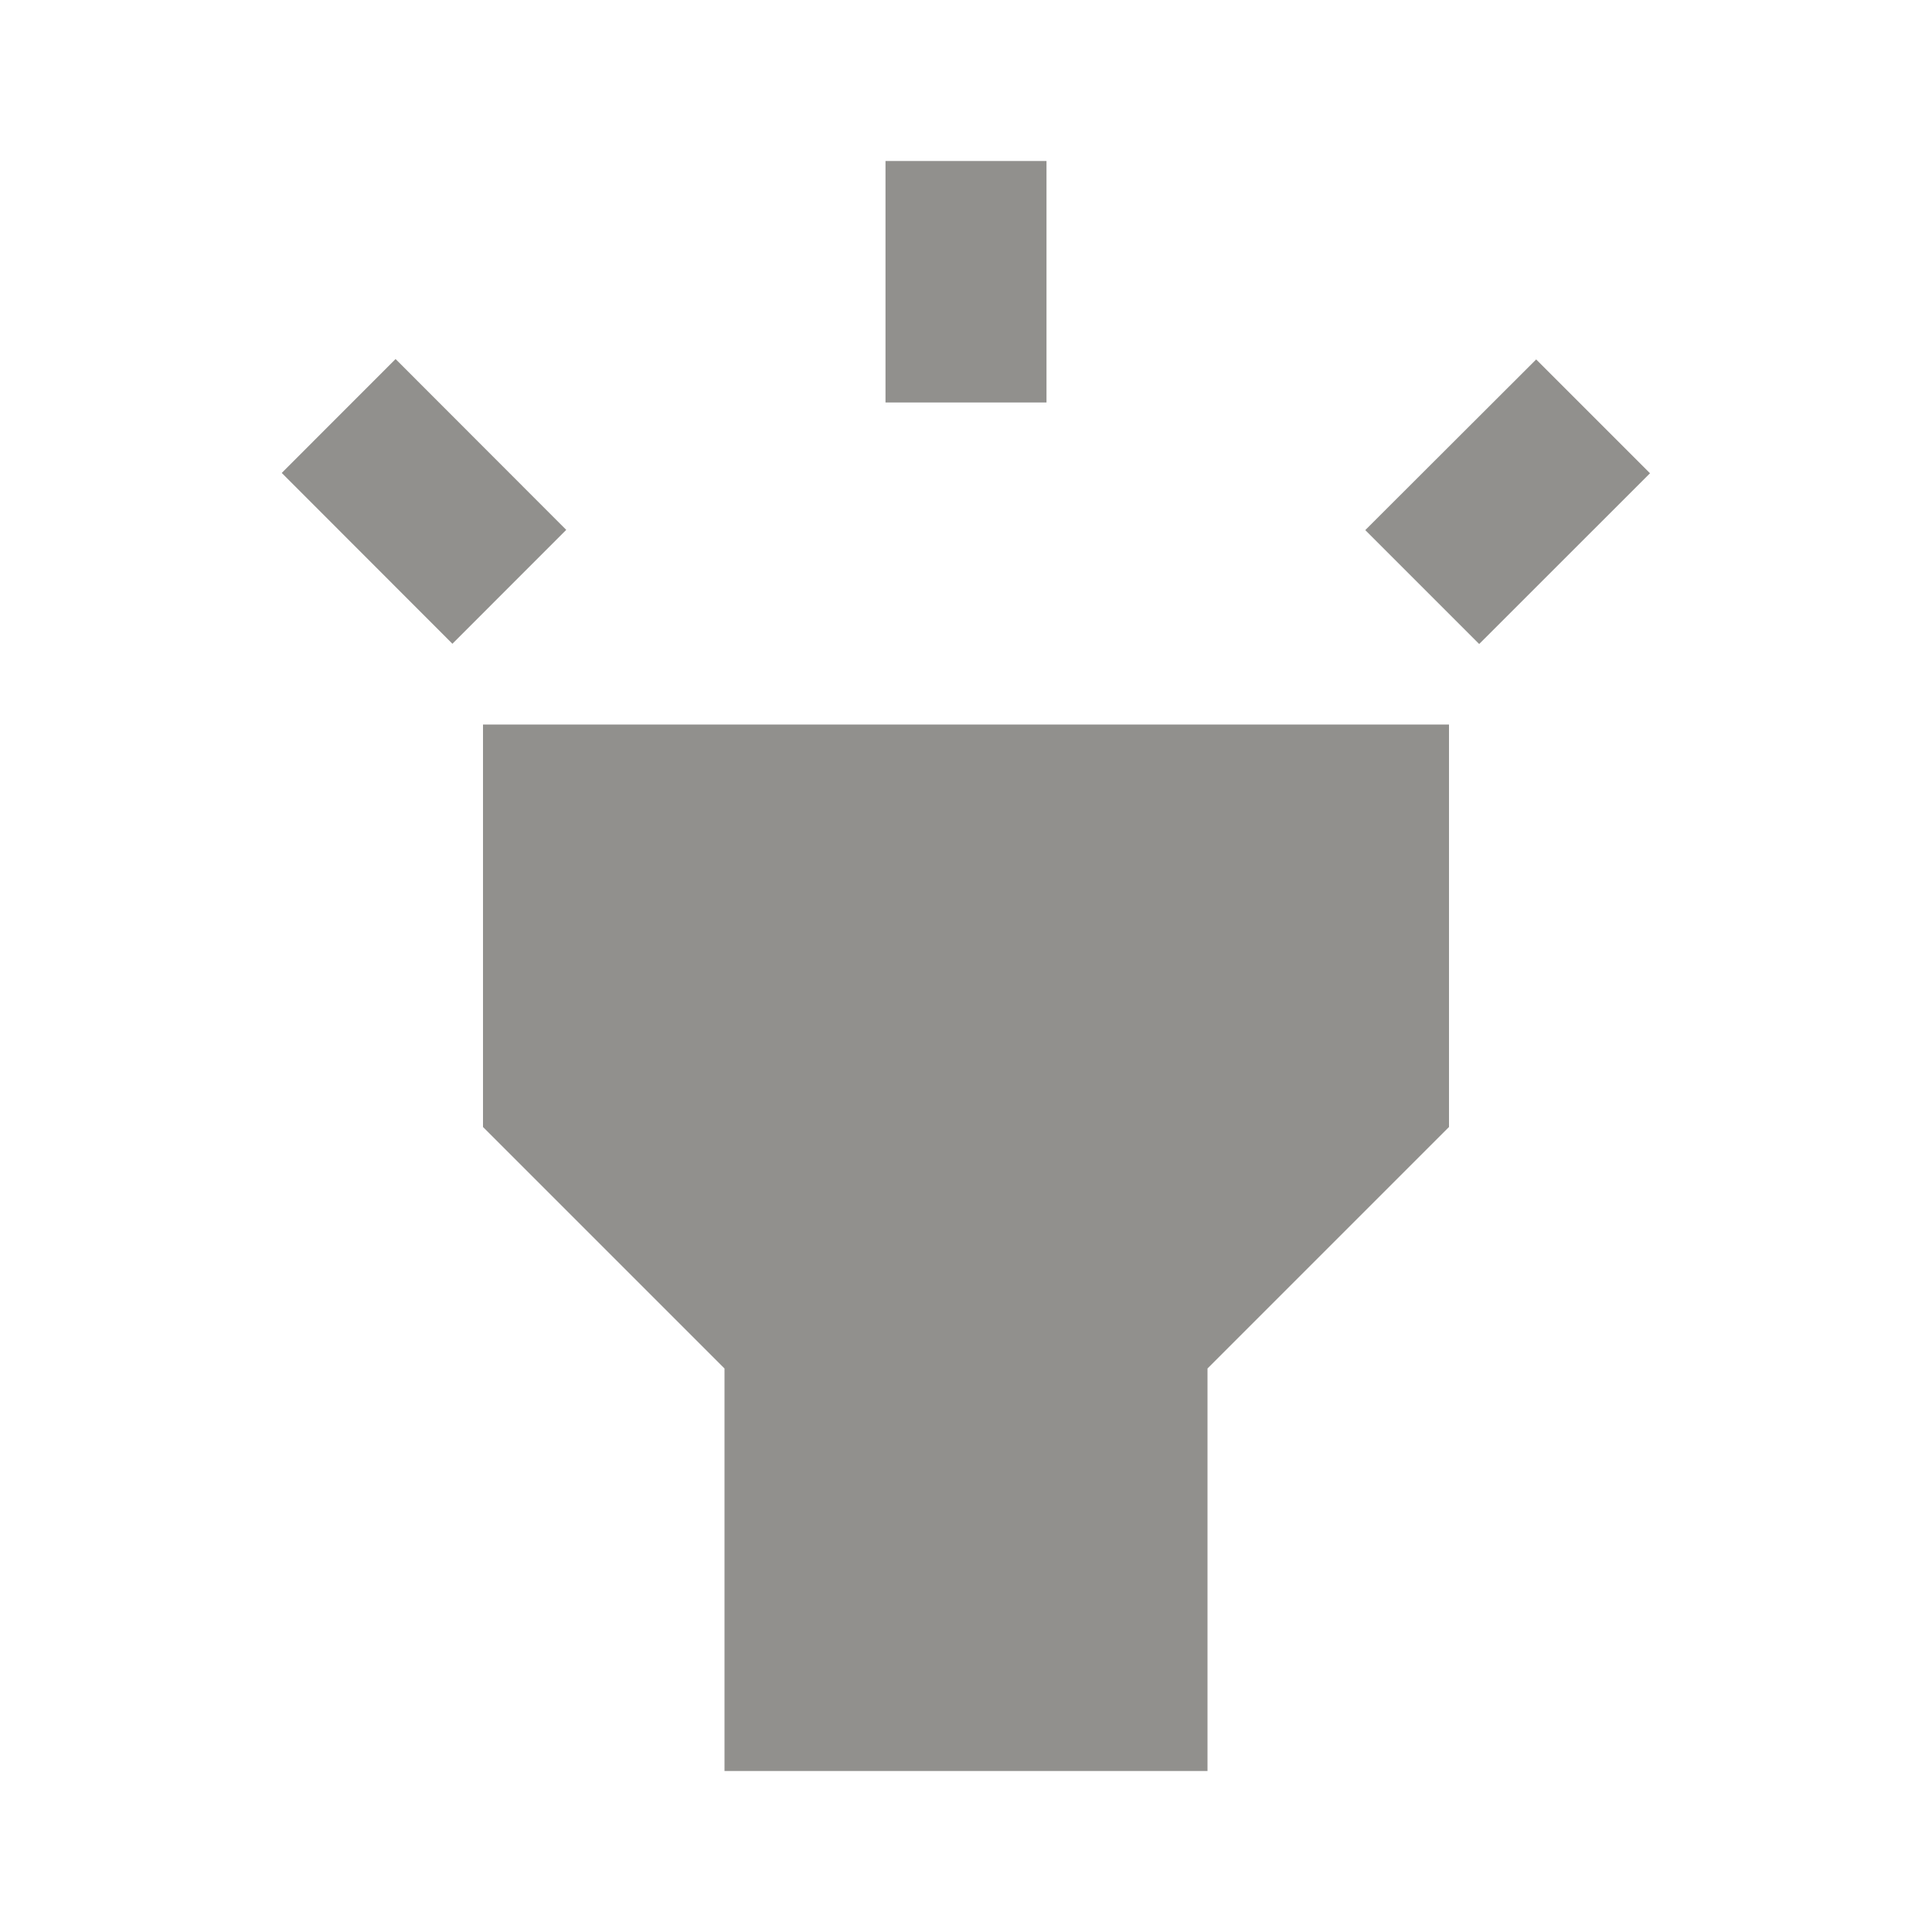 <!-- Generated by IcoMoon.io -->
<svg version="1.1" xmlns="http://www.w3.org/2000/svg" width="280" height="280" viewBox="0 0 280 280">
<title>mt-highlight</title>
<path fill="#91908d" d="M70 163.333l35 35v58.333h70v-58.333l35-35v-58.333h-140v58.333zM128.333 23.333h23.333v35h-23.333v-35zM40.833 68.542l16.497-16.508 24.733 24.757-16.497 16.508-24.733-24.757zM197.867 76.825l24.768-24.733 16.497 16.497-24.757 24.745-16.508-16.508z"></path>
</svg>
